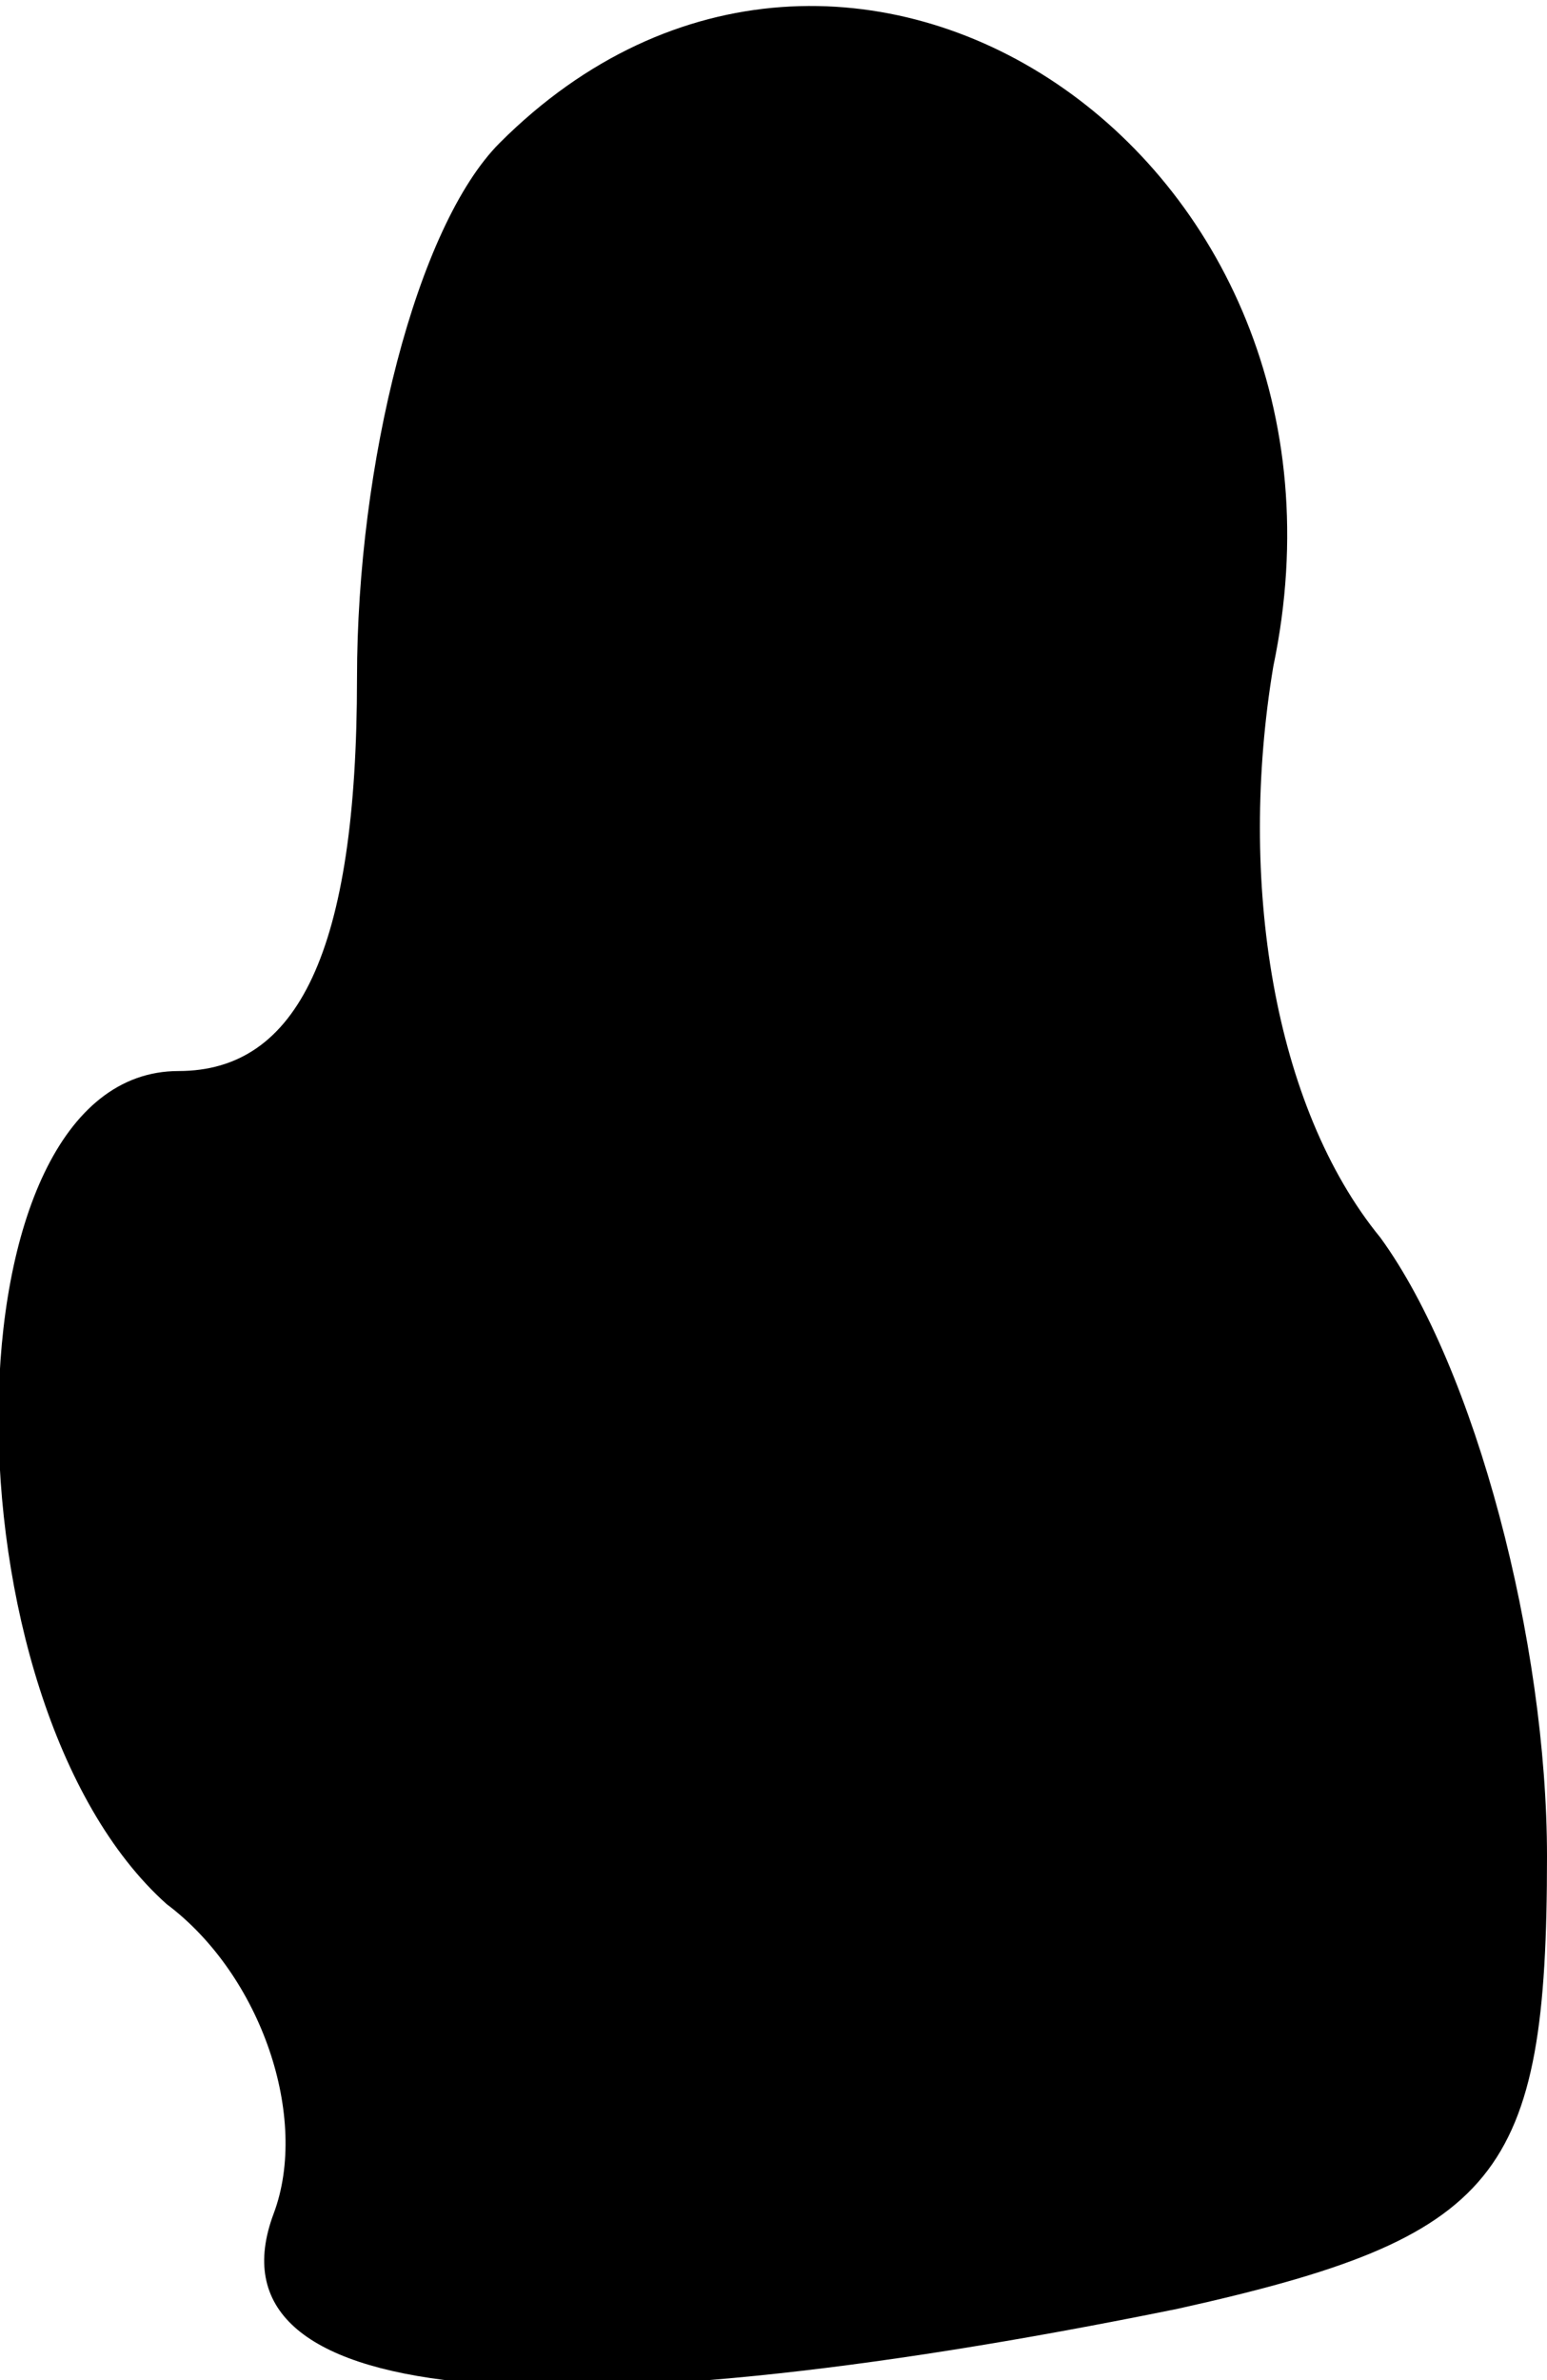 <?xml version="1.0" standalone="no"?>
<!DOCTYPE svg PUBLIC "-//W3C//DTD SVG 20010904//EN"
 "http://www.w3.org/TR/2001/REC-SVG-20010904/DTD/svg10.dtd">
<svg version="1.0" xmlns="http://www.w3.org/2000/svg"
 width="13pt" height="20pt" viewBox="0 0 13 20"
 preserveAspectRatio="xMidYMid meet">
<g transform="translate(0,20) scale(0.1,-0.1)"
fill="#000000" stroke="none">
<path fill="#000000" stroke="none" d="M42 188 c-7 -7 -12 -27 -12 -45 0 -23
-5 -33 -15 -33 -20 0 -20 -53 -1 -70 8 -6 12 -18 9 -26 -6 -16 22 -19 76 -8
27 6 31 11 31 38 0 18 -6 41 -14 52 -9 11 -12 30 -9 48 9 43 -36 73 -65 44z"/>
</g>
</svg>
